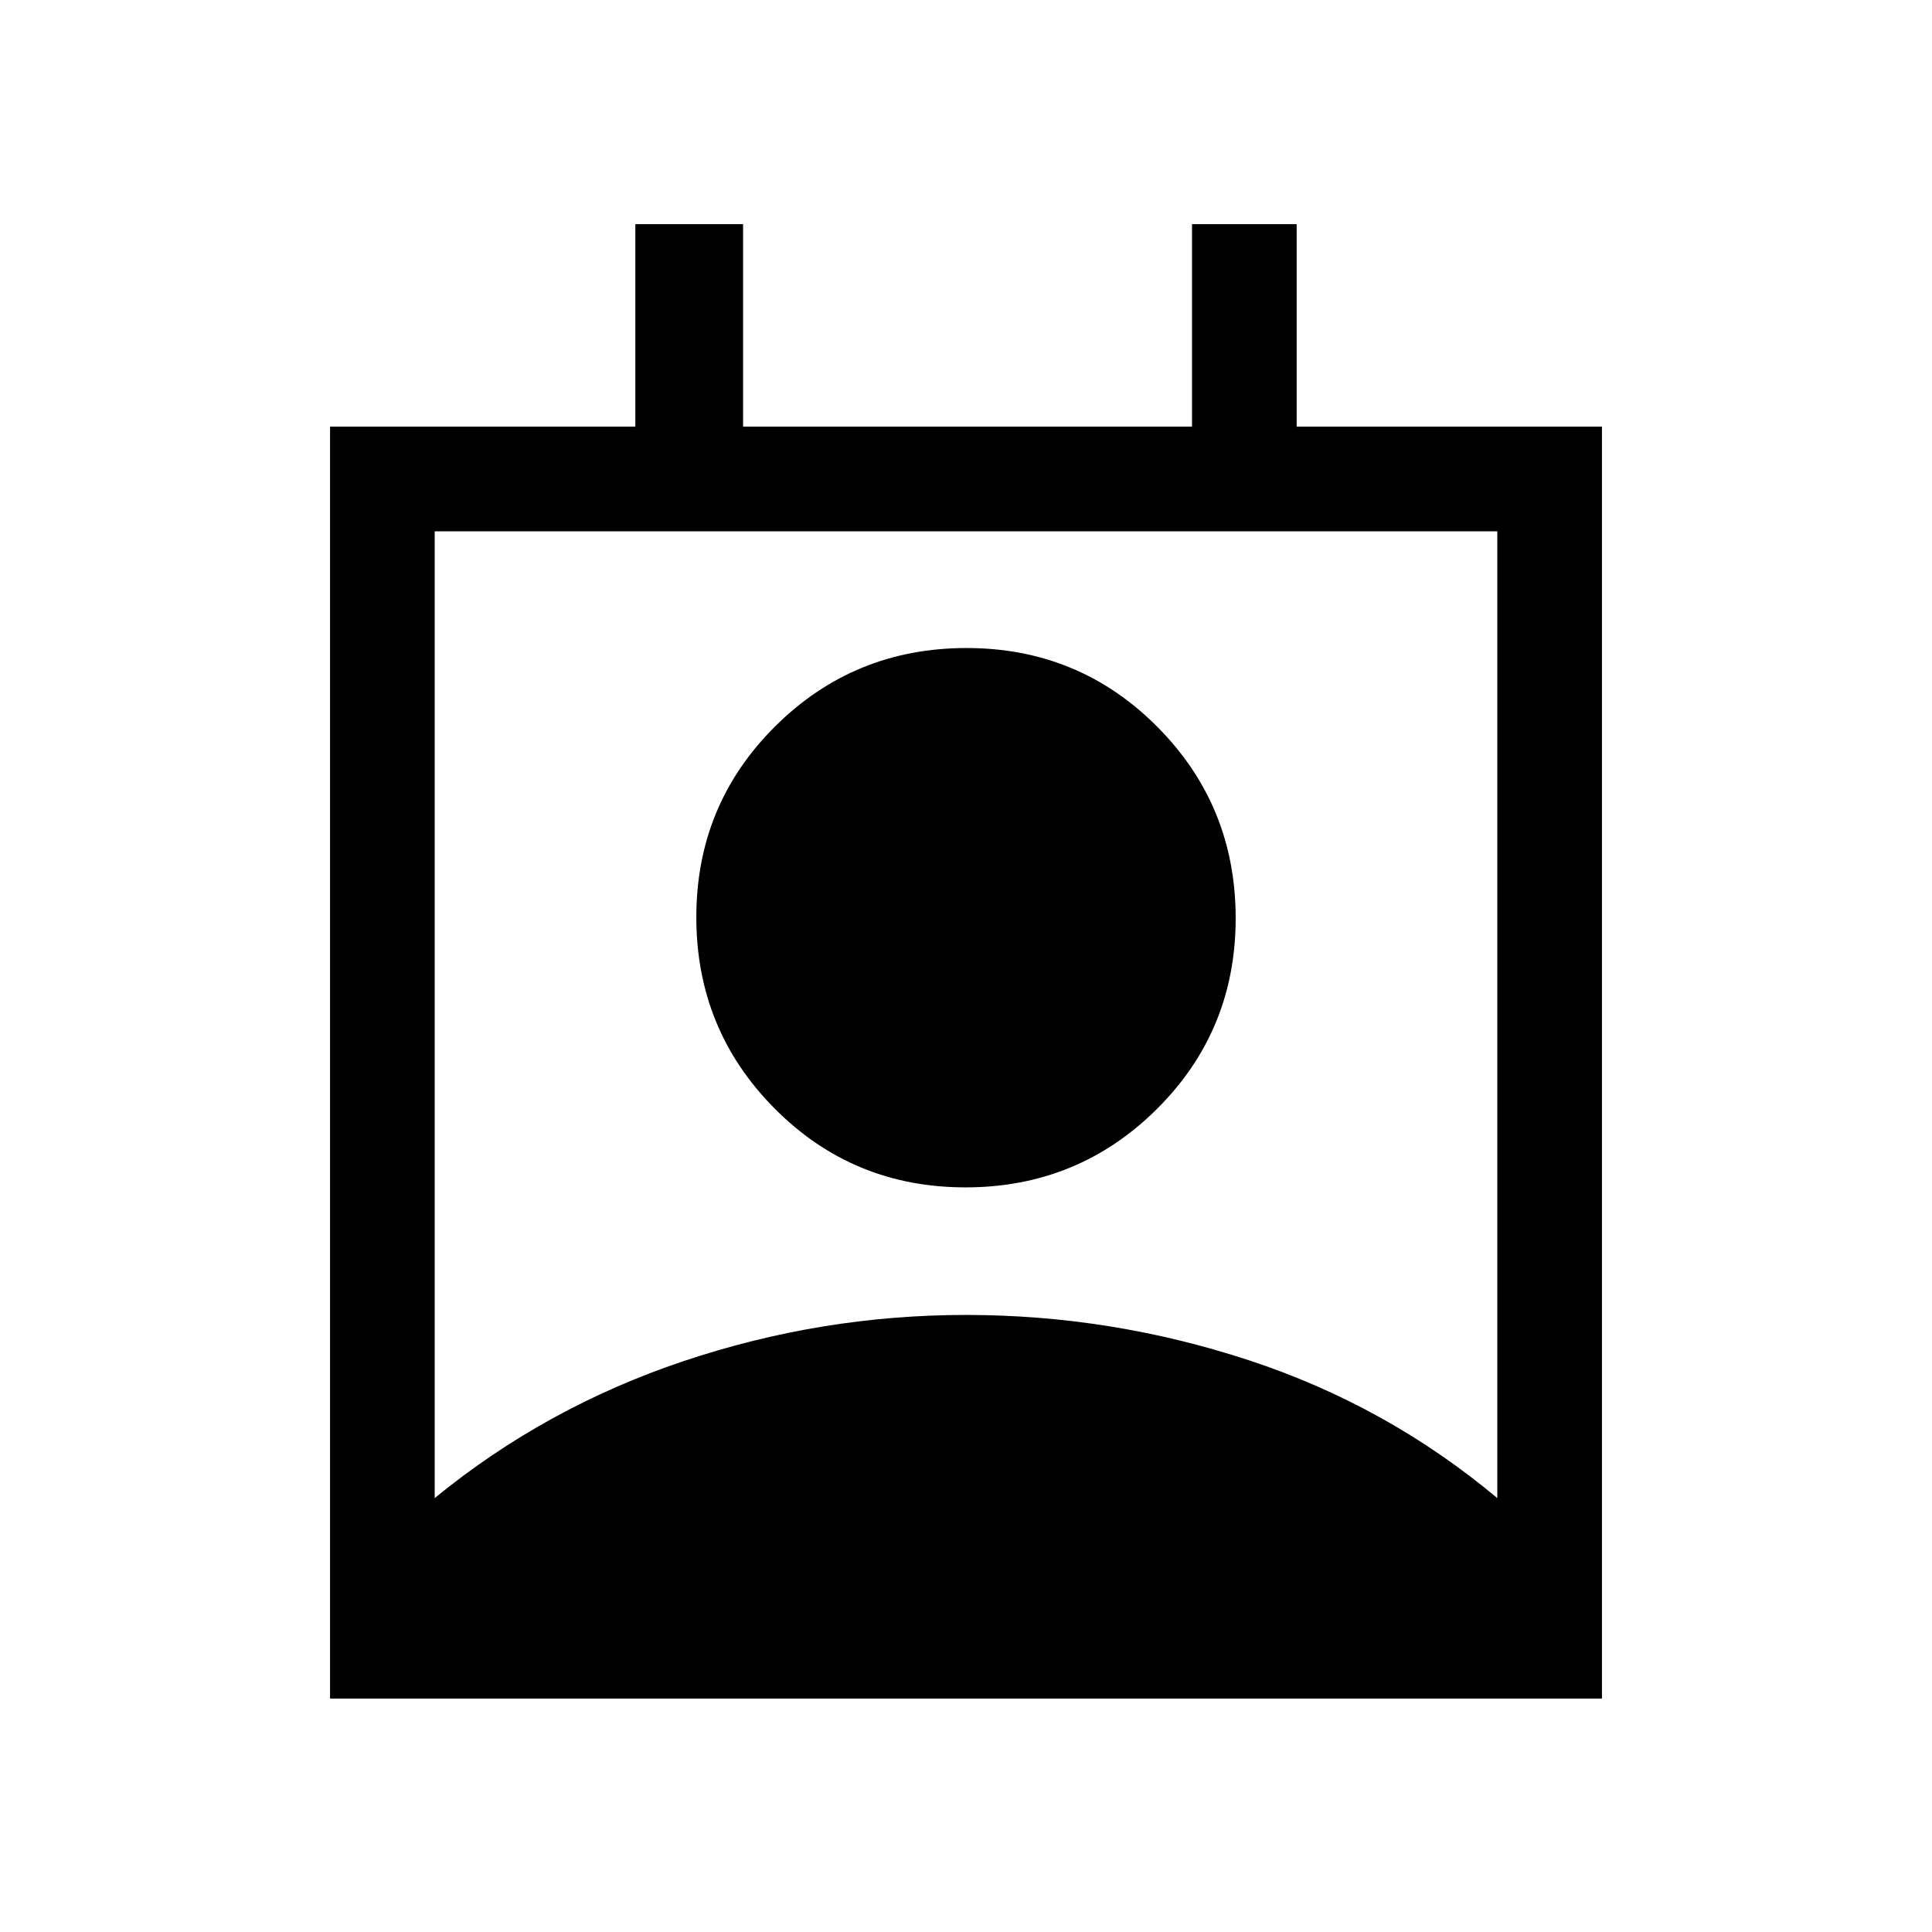 <svg xmlns="http://www.w3.org/2000/svg" height="20" viewBox="0 -960 960 960" width="20"><path d="M216-215.615q55-45 123.5-68t140.5-23q72 0 140.5 22.5t123.5 68.5V-696H216v480.385Zm263.758-154.386q-55.912 0-94.834-39.165-38.923-39.165-38.923-95.076 0-55.912 39.165-94.834 39.165-38.923 95.076-38.923 55.912 0 94.834 39.165 38.923 39.165 38.923 95.076 0 55.912-39.165 94.834-39.165 38.923-95.076 38.923Zm-315.757 254v-631.998h151.693v-100.615h53.537v100.615h223.076v-100.615h51.999v100.615h151.693v631.998H164.001Z"/></svg>